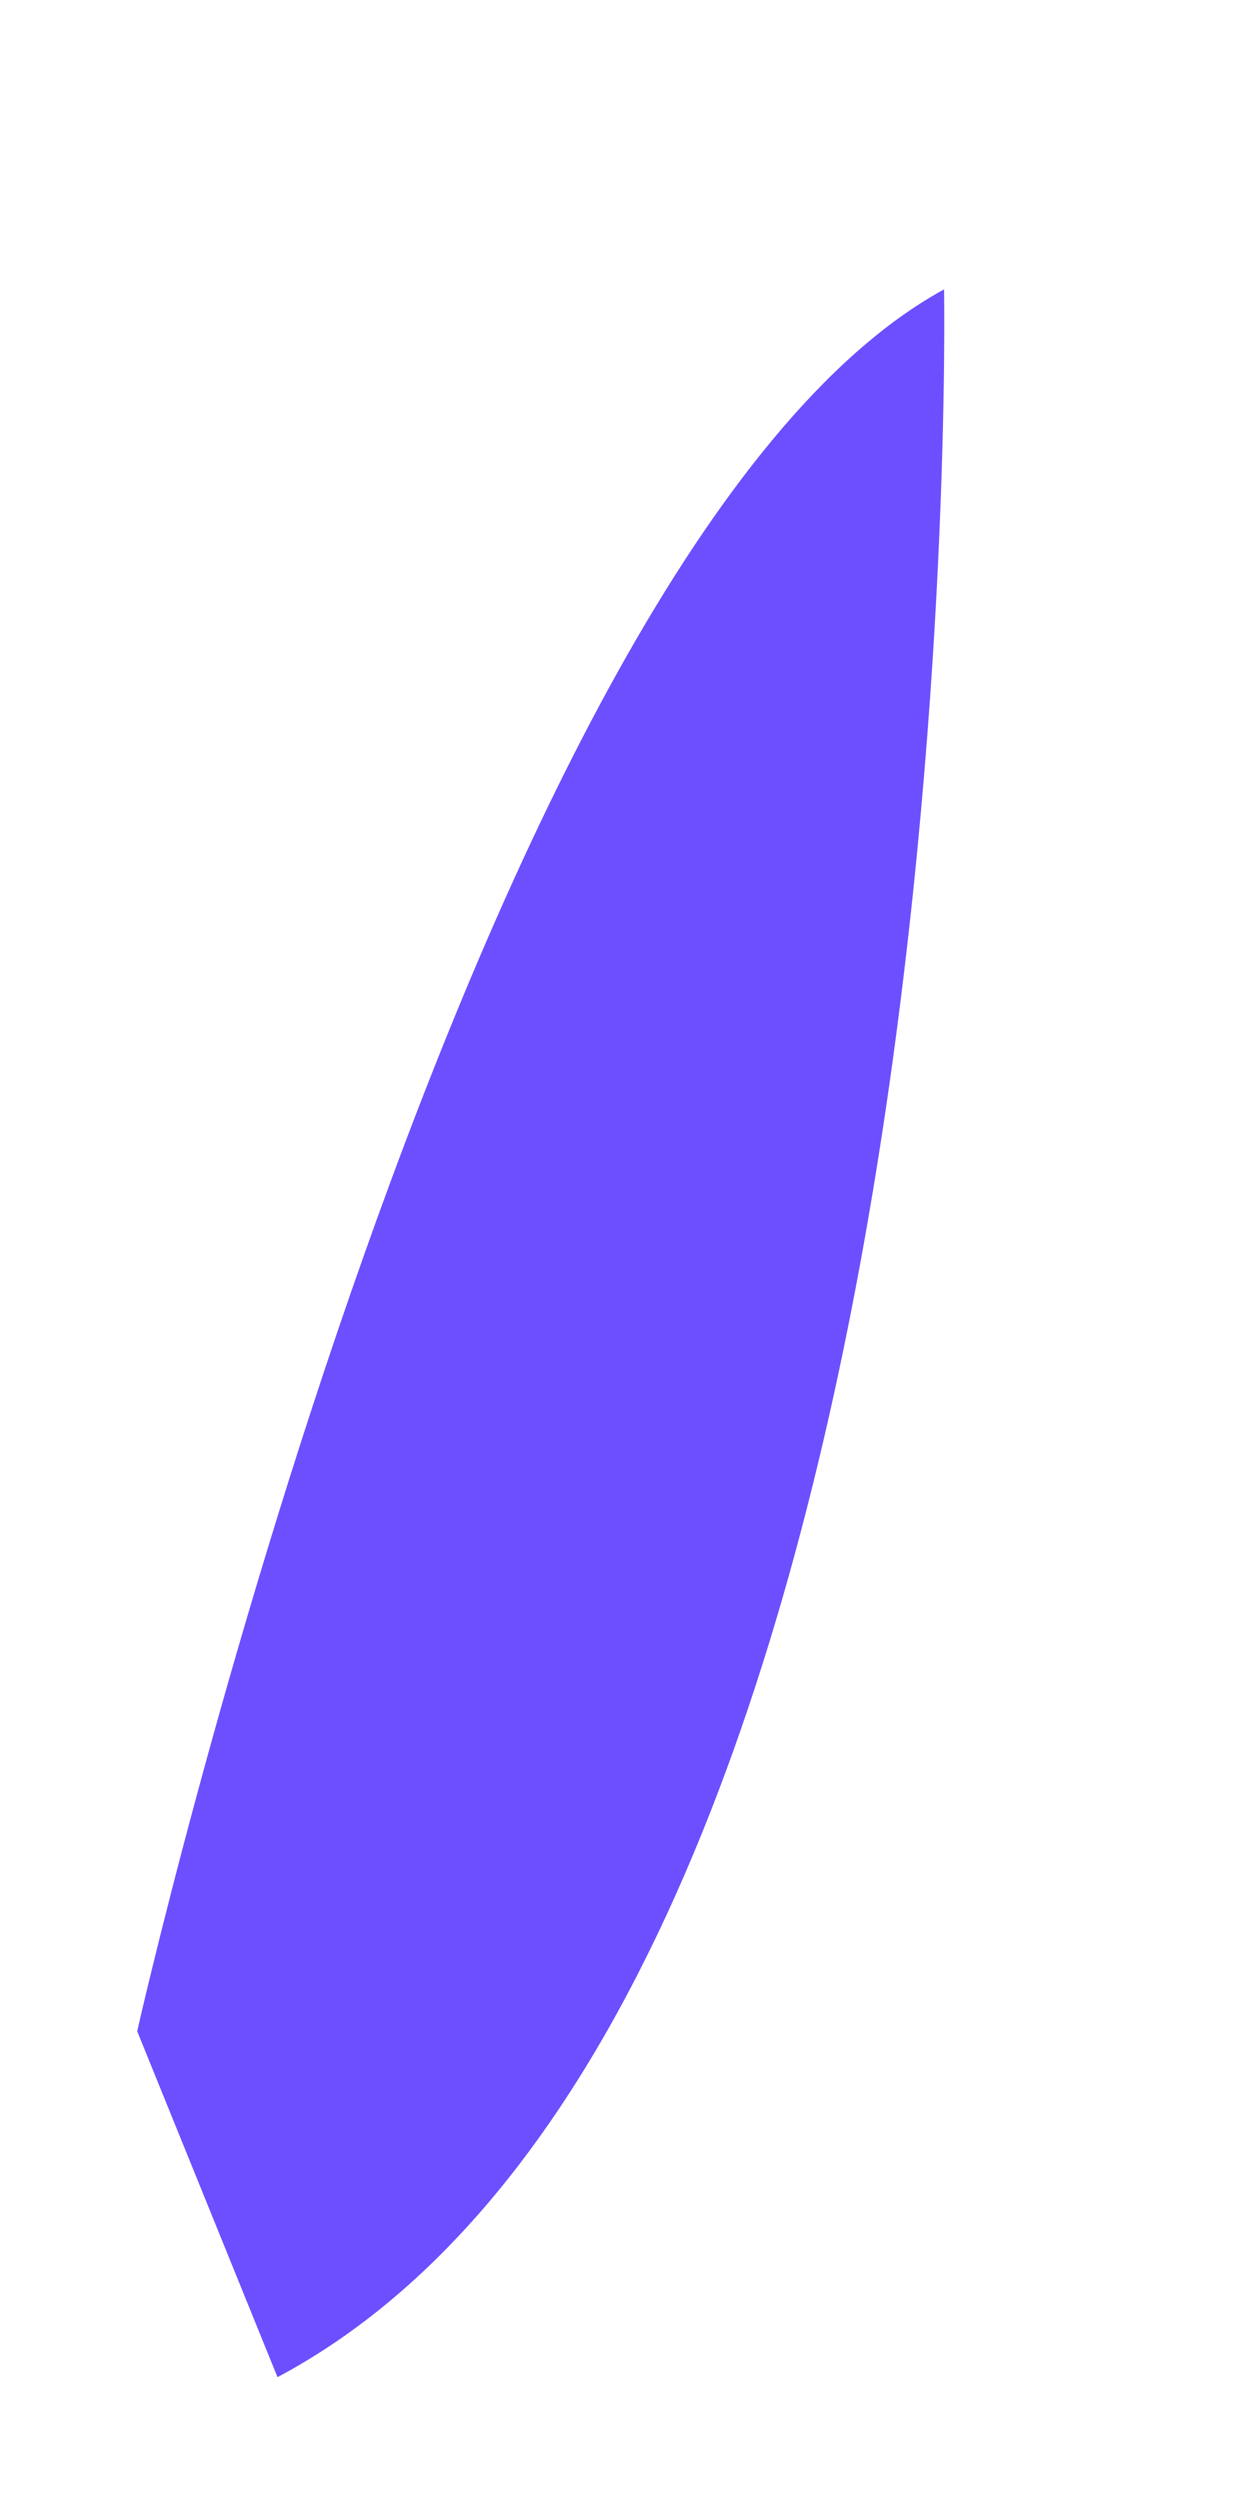 <svg width="4" height="8" viewBox="0 0 4 8" fill="none" xmlns="http://www.w3.org/2000/svg">
<path d="M0.439 6.5C0.439 6.5 1.507 1.754 3.021 0.926C3.021 0.926 3.121 6.417 0.888 7.607L0.439 6.5Z" fill="#6D4FFF"/>
</svg>
